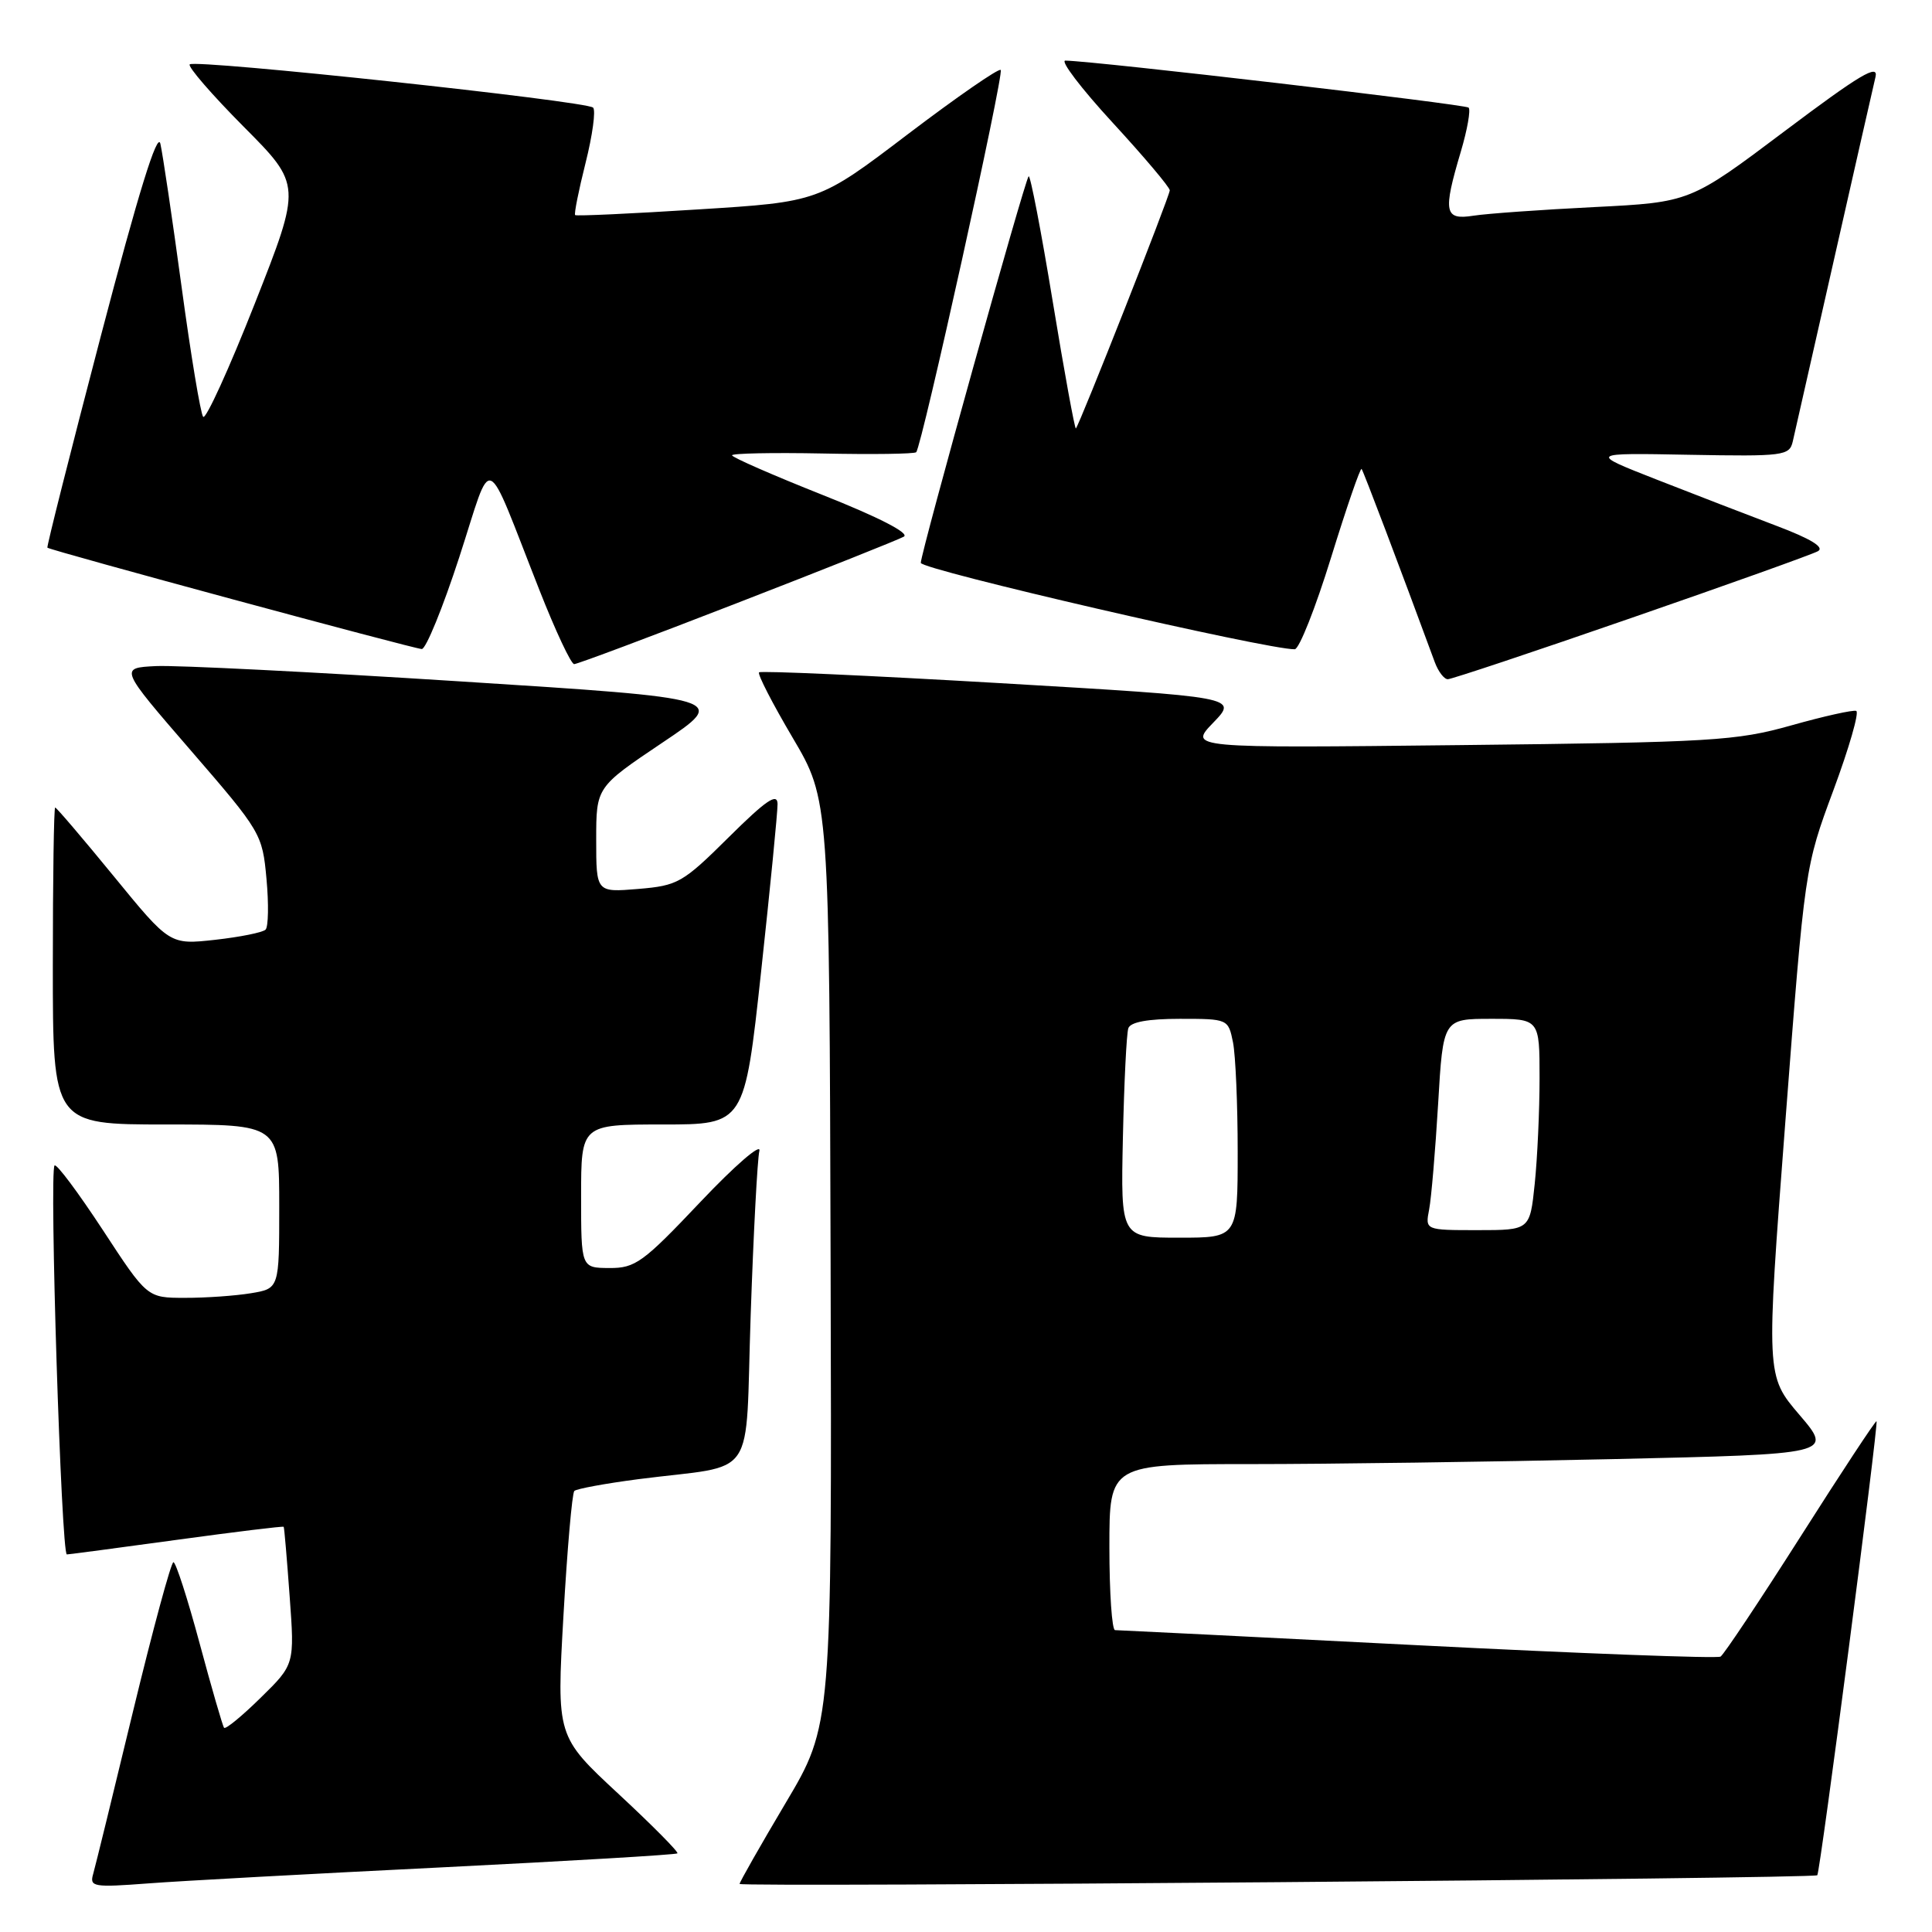<?xml version="1.0" encoding="UTF-8" standalone="no"?>
<!DOCTYPE svg PUBLIC "-//W3C//DTD SVG 1.1//EN" "http://www.w3.org/Graphics/SVG/1.1/DTD/svg11.dtd" >
<svg xmlns="http://www.w3.org/2000/svg" xmlns:xlink="http://www.w3.org/1999/xlink" version="1.1" viewBox="0 0 256 256">
 <g >
 <path fill="currentColor"
d=" M 58.46 247.44 C 75.49 246.59 89.58 245.76 89.76 245.58 C 89.94 245.40 86.41 241.84 81.92 237.67 C 73.75 230.08 73.75 230.08 74.66 214.09 C 75.16 205.29 75.81 197.85 76.10 197.56 C 76.40 197.27 80.21 196.57 84.57 196.00 C 100.60 193.93 98.69 196.72 99.47 174.23 C 99.84 163.38 100.36 153.60 100.62 152.50 C 100.89 151.40 97.37 154.44 92.80 159.27 C 85.21 167.29 84.18 168.04 80.75 168.02 C 77.00 168.00 77.00 168.00 77.00 158.50 C 77.00 149.00 77.00 149.00 87.83 149.00 C 98.65 149.00 98.65 149.00 100.85 128.75 C 102.06 117.61 103.04 107.61 103.03 106.53 C 103.01 105.01 101.51 106.03 96.56 110.94 C 90.46 116.99 89.82 117.35 84.56 117.79 C 79.00 118.25 79.00 118.25 79.00 111.27 C 79.00 104.30 79.00 104.30 87.75 98.42 C 96.50 92.55 96.50 92.55 61.00 90.29 C 41.48 89.04 23.32 88.13 20.66 88.26 C 15.82 88.50 15.82 88.50 25.29 99.45 C 34.58 110.19 34.77 110.50 35.31 116.45 C 35.62 119.78 35.56 122.81 35.19 123.18 C 34.81 123.56 31.80 124.16 28.50 124.53 C 22.50 125.19 22.50 125.19 15.06 116.09 C 10.97 111.09 7.48 107.00 7.31 107.00 C 7.14 107.00 7.00 116.45 7.00 128.00 C 7.00 149.00 7.00 149.00 22.00 149.00 C 37.00 149.00 37.00 149.00 37.00 159.87 C 37.00 170.74 37.00 170.74 33.25 171.36 C 31.19 171.70 27.25 171.98 24.50 171.97 C 19.50 171.97 19.50 171.97 13.61 162.96 C 10.36 158.01 7.50 154.17 7.23 154.43 C 6.51 155.15 8.12 206.00 8.86 205.97 C 9.21 205.96 15.79 205.08 23.48 204.03 C 31.16 202.98 37.51 202.20 37.59 202.31 C 37.67 202.41 38.02 206.56 38.38 211.52 C 39.04 220.55 39.04 220.55 34.54 224.96 C 32.07 227.39 29.89 229.18 29.69 228.94 C 29.50 228.70 28.04 223.66 26.45 217.75 C 24.86 211.84 23.30 207.00 22.98 207.00 C 22.67 207.00 20.26 215.89 17.63 226.75 C 15.01 237.61 12.63 247.32 12.34 248.33 C 11.85 250.02 12.39 250.11 19.66 249.56 C 23.97 249.23 41.43 248.28 58.46 247.44 Z  M 240.80 248.48 C 241.17 248.17 248.94 188.61 248.65 188.32 C 248.53 188.20 244.01 195.06 238.61 203.56 C 233.20 212.06 228.42 219.24 227.98 219.51 C 227.54 219.78 209.48 219.10 187.84 218.00 C 166.20 216.90 148.16 216.00 147.75 216.00 C 147.34 216.00 147.00 211.05 147.00 205.00 C 147.00 194.00 147.00 194.00 165.75 194.00 C 176.06 194.00 197.64 193.70 213.69 193.34 C 242.88 192.68 242.88 192.68 238.44 187.48 C 234.00 182.29 234.00 182.29 236.57 148.60 C 239.15 114.91 239.15 114.91 242.94 104.70 C 245.02 99.09 246.38 94.37 245.96 94.20 C 245.55 94.04 241.67 94.90 237.35 96.12 C 230.06 98.17 226.94 98.36 193.50 98.73 C 157.50 99.13 157.50 99.13 160.77 95.75 C 164.03 92.37 164.03 92.37 132.51 90.52 C 115.18 89.51 100.81 88.86 100.58 89.09 C 100.35 89.32 102.35 93.21 105.03 97.75 C 109.89 105.99 109.89 105.99 110.06 167.29 C 110.23 228.59 110.23 228.59 104.11 238.89 C 100.75 244.55 98.00 249.39 98.00 249.63 C 98.00 250.09 240.24 248.94 240.80 248.48 Z  M 216.11 81.90 C 228.98 77.45 240.12 73.46 240.88 73.04 C 241.80 72.53 239.96 71.40 235.38 69.67 C 231.60 68.24 224.45 65.48 219.50 63.54 C 210.50 60.01 210.50 60.01 223.79 60.26 C 236.37 60.49 237.11 60.39 237.55 58.50 C 237.80 57.40 240.25 46.60 242.99 34.50 C 245.73 22.40 248.21 11.47 248.51 10.21 C 248.95 8.39 246.45 9.88 236.50 17.36 C 223.95 26.80 223.95 26.80 211.23 27.44 C 204.23 27.79 197.04 28.30 195.25 28.58 C 191.38 29.19 191.17 28.15 193.57 20.08 C 194.43 17.18 194.89 14.56 194.60 14.26 C 194.15 13.82 145.30 8.11 141.17 8.03 C 140.44 8.01 143.25 11.71 147.42 16.24 C 151.59 20.77 155.00 24.81 155.00 25.22 C 155.00 25.97 143.05 56.26 142.56 56.77 C 142.42 56.91 141.04 49.37 139.50 40.00 C 137.96 30.63 136.52 23.14 136.30 23.36 C 135.78 23.88 122.03 73.17 122.01 74.58 C 122.00 75.48 168.05 86.11 171.56 86.03 C 172.15 86.01 174.31 80.55 176.37 73.89 C 178.43 67.23 180.25 61.94 180.42 62.14 C 180.66 62.43 185.44 75.04 190.12 87.75 C 190.58 88.99 191.35 90.00 191.84 90.00 C 192.33 90.00 203.25 86.36 216.11 81.90 Z  M 97.64 79.92 C 109.09 75.48 119.04 71.52 119.76 71.11 C 120.57 70.66 116.45 68.54 109.04 65.60 C 102.42 62.97 97.00 60.60 97.00 60.33 C 97.00 60.07 102.40 59.96 109.00 60.09 C 115.60 60.23 121.18 60.15 121.40 59.92 C 122.15 59.14 133.07 9.74 132.60 9.27 C 132.34 9.01 126.81 12.84 120.31 17.77 C 108.50 26.75 108.50 26.75 92.50 27.75 C 83.70 28.31 76.37 28.65 76.21 28.50 C 76.05 28.36 76.67 25.25 77.59 21.59 C 78.51 17.93 78.96 14.63 78.59 14.26 C 77.72 13.39 25.84 7.82 25.14 8.53 C 24.85 8.82 28.06 12.53 32.28 16.78 C 39.96 24.50 39.96 24.50 33.76 40.23 C 30.35 48.88 27.27 55.63 26.92 55.23 C 26.58 54.83 25.29 47.08 24.06 38.00 C 22.83 28.93 21.56 20.39 21.25 19.04 C 20.86 17.38 18.33 25.57 13.37 44.49 C 9.35 59.84 6.16 72.47 6.28 72.57 C 6.75 72.96 54.94 86.00 55.89 86.00 C 56.44 86.00 58.68 80.52 60.86 73.82 C 65.39 59.89 64.04 59.33 71.50 78.25 C 73.61 83.61 75.67 88.00 76.08 88.00 C 76.49 88.00 86.19 84.37 97.64 79.92 Z  M 148.79 150.75 C 148.95 143.46 149.27 136.94 149.51 136.25 C 149.79 135.42 152.11 135.00 156.34 135.00 C 162.72 135.00 162.75 135.02 163.38 138.12 C 163.72 139.84 164.00 146.37 164.00 152.62 C 164.00 164.00 164.00 164.00 156.25 164.00 C 148.50 164.00 148.50 164.00 148.79 150.75 Z  M 189.37 160.25 C 189.66 158.74 190.19 152.44 190.56 146.25 C 191.22 135.00 191.22 135.00 197.61 135.00 C 204.00 135.00 204.00 135.00 204.00 142.85 C 204.00 147.17 203.71 153.47 203.36 156.85 C 202.72 163.00 202.72 163.00 195.78 163.00 C 188.84 163.00 188.84 163.00 189.37 160.25 Z "/>
</g>
</svg>